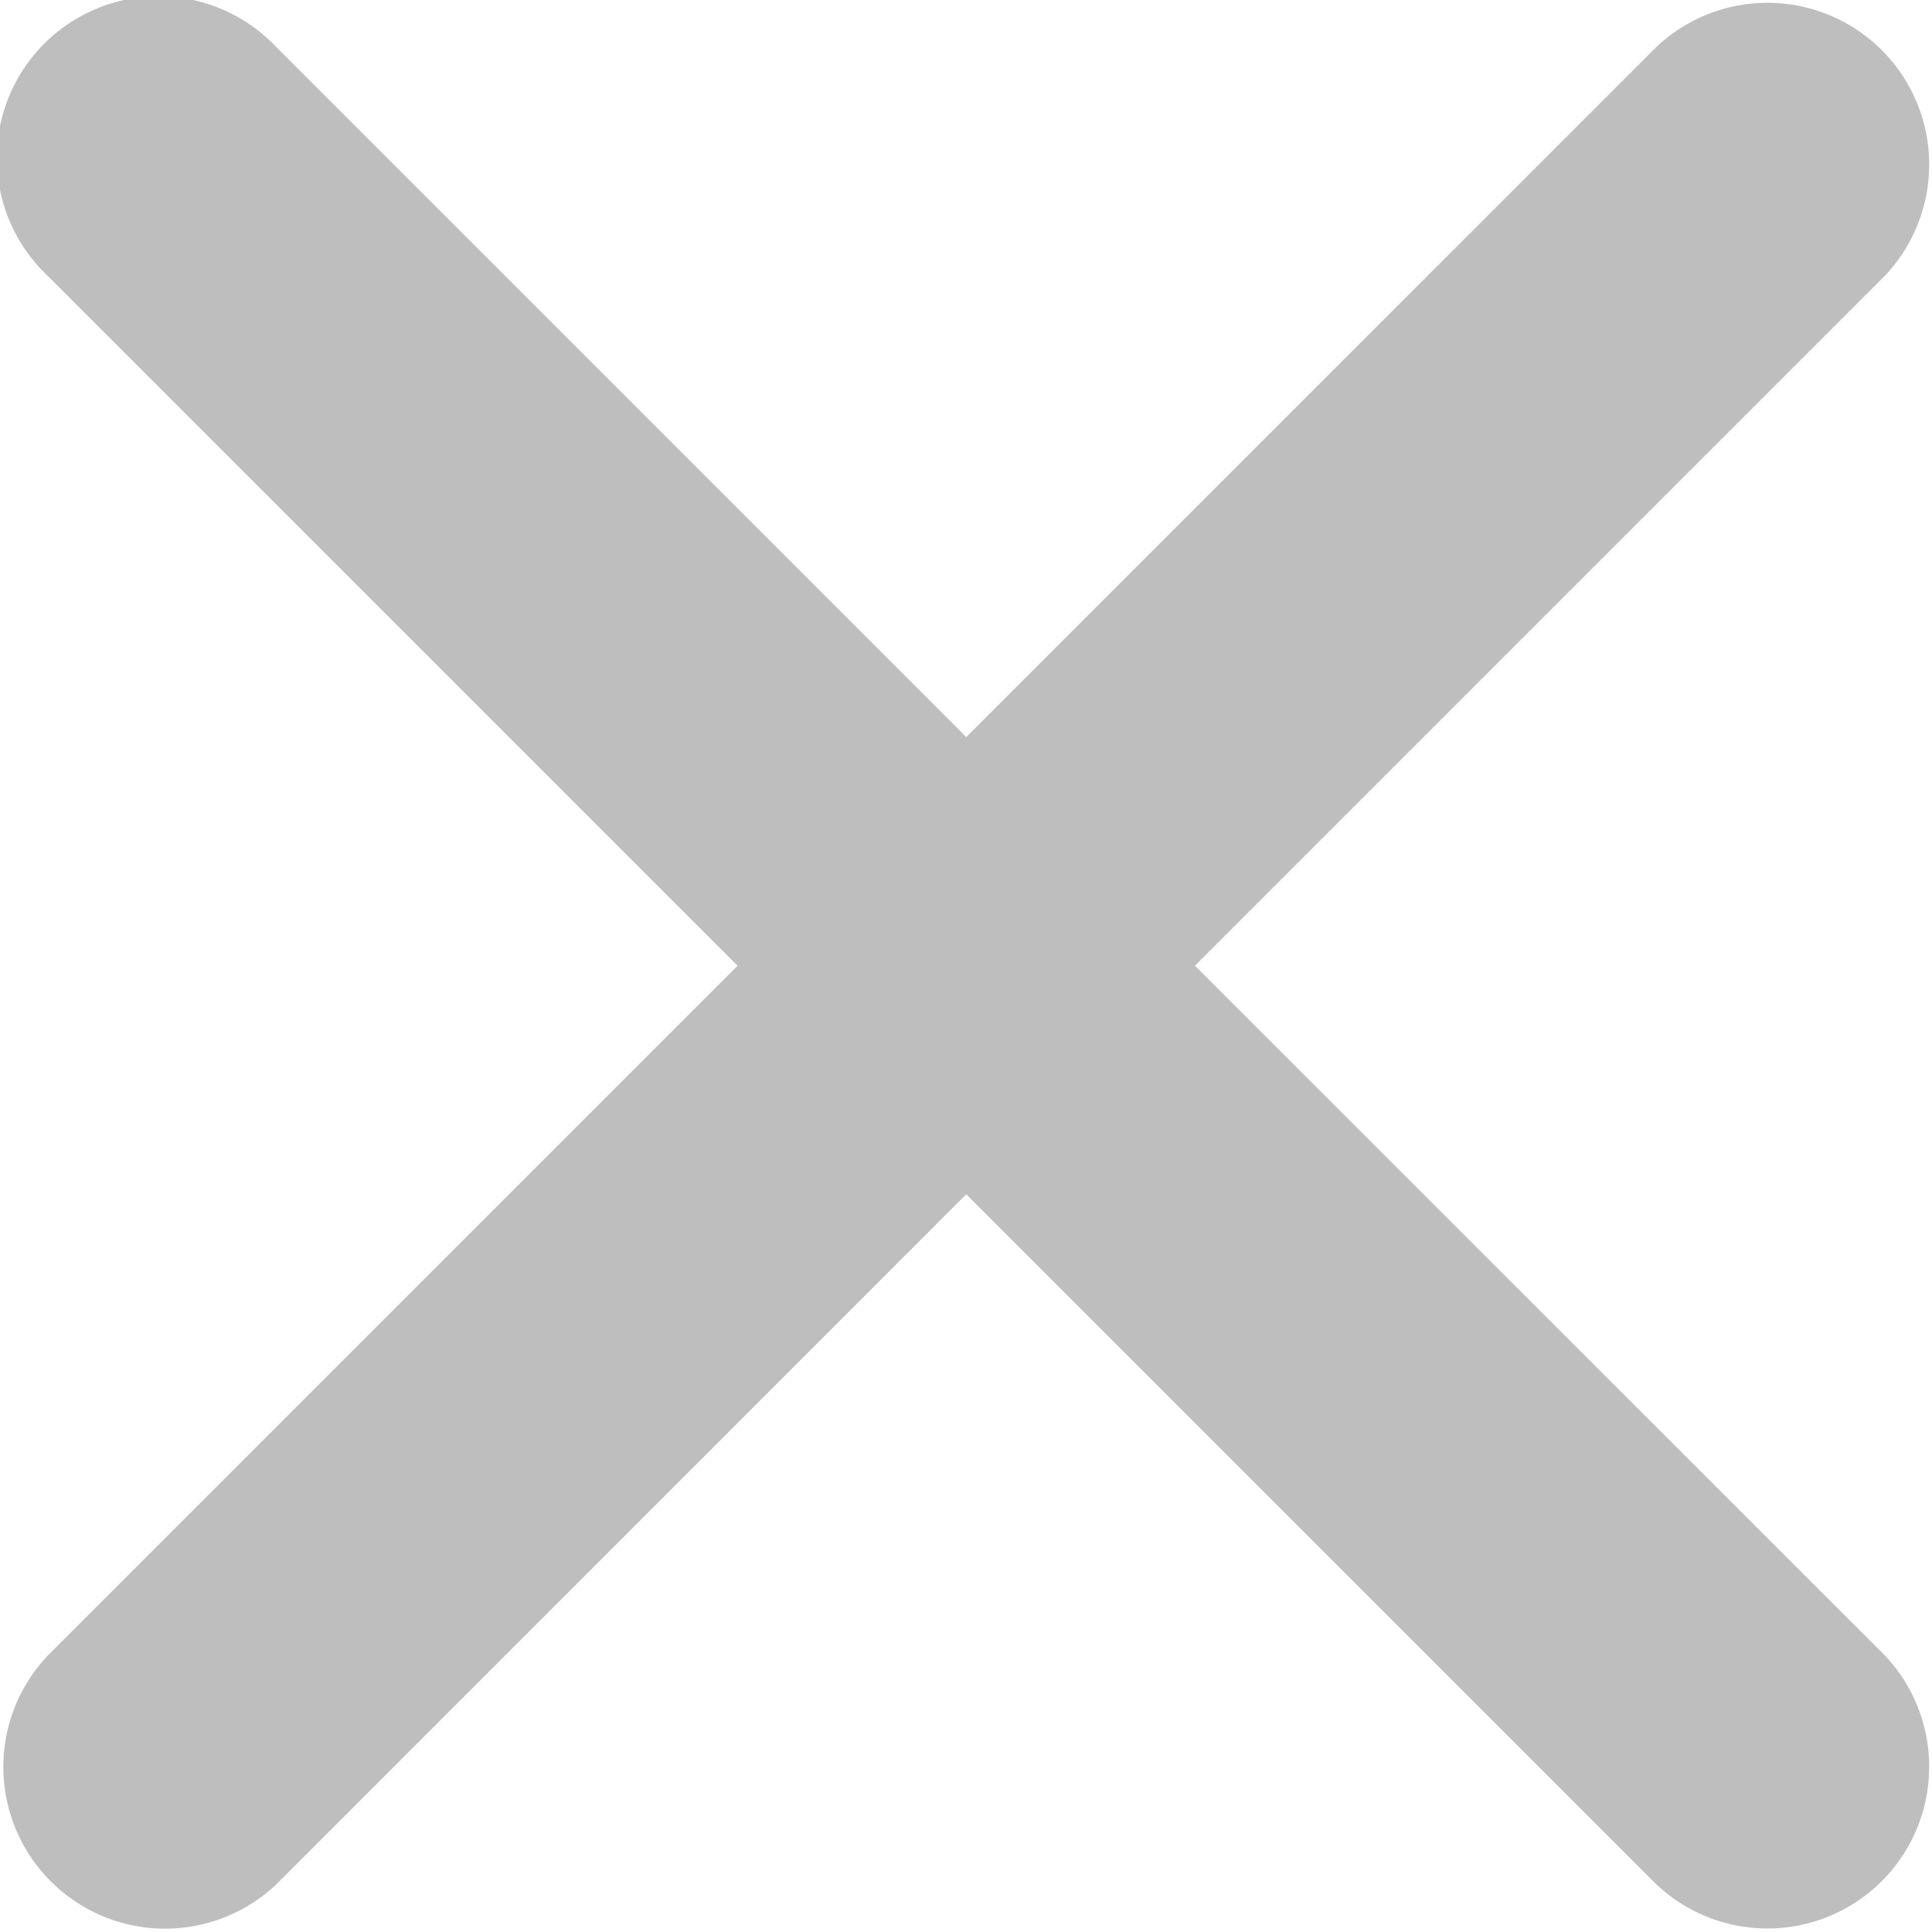 <svg xmlns="http://www.w3.org/2000/svg" width="10.857" height="10.855" viewBox="0 0 10.857 10.855"><path d="M18,16.716l3.878-3.878a.909.909,0,0,0-1.285-1.285l-3.878,3.878-3.878-3.878a.909.909,0,1,0-1.285,1.285l3.878,3.878-3.878,3.878a.909.909,0,0,0,1.285,1.285L16.715,18l3.878,3.878a.909.909,0,0,0,1.285-1.285Z" transform="translate(-11.285 -11.289)" fill="#bebebe"/></svg>